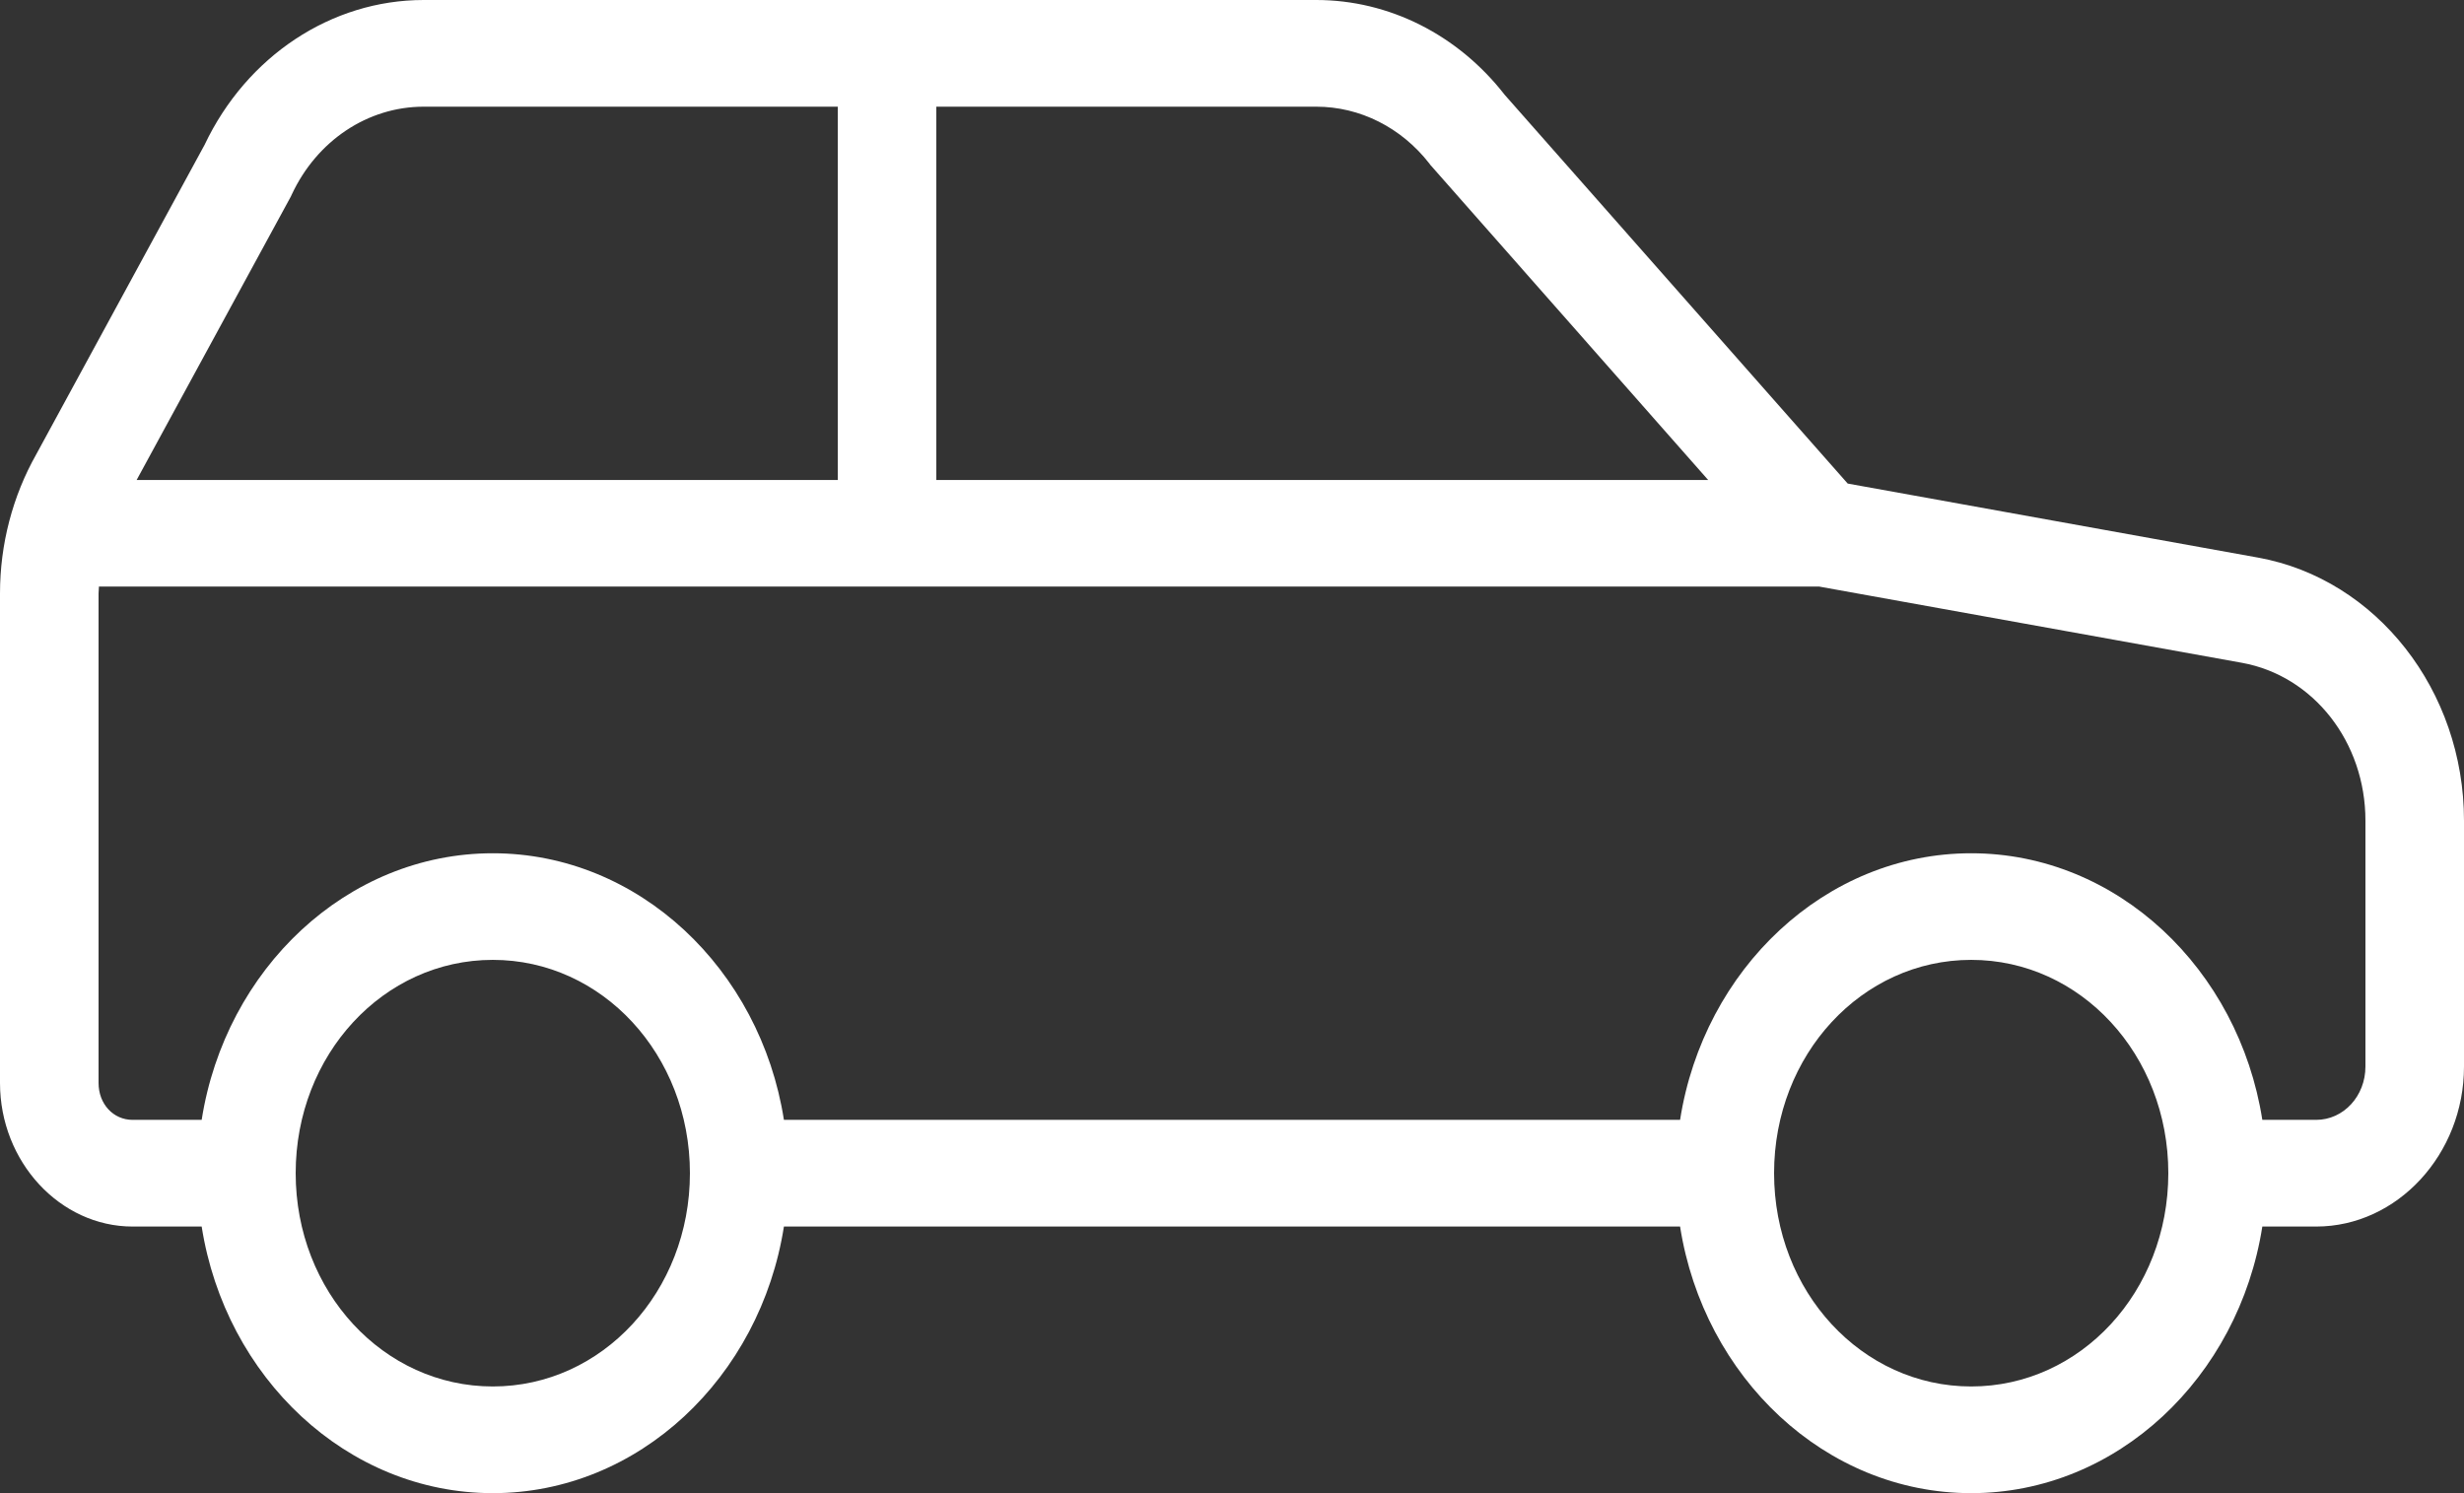 <svg width="33" height="20" viewBox="0 0 33 20" fill="none" xmlns="http://www.w3.org/2000/svg">
<rect x="0" y="0" width="33" height="20" fill="#333333" stroke="none"/>
<path fill-rule="evenodd" clip-rule="evenodd" d="M6.6 0H5.674C4.438 0 3.304 0.751 2.74 1.94L2.747 1.927L2.726 1.968C2.731 1.959 2.735 1.949 2.74 1.94L0.487 6.083C0.169 6.645 0 7.29 0 7.949V14.506C0 15.56 0.803 16.429 1.776 16.429H2.701C3.018 18.449 4.646 20 6.6 20C8.554 20 10.182 18.449 10.499 16.429H22.501C22.818 18.449 24.446 20 26.4 20C28.354 20 29.982 18.449 30.299 16.429H31.02C32.106 16.429 33 15.461 33 14.286V10.992C33 9.251 31.829 7.756 30.243 7.469L24.746 6.477L20.152 1.27C19.525 0.464 18.601 0 17.629 0H17.16H15.84H7.92H6.6ZM11.22 1.429H5.674C4.925 1.429 4.243 1.884 3.906 2.609L3.896 2.631L1.83 6.429H11.22V1.429ZM17.629 1.429H12.54V6.429H22.877L19.155 2.207L19.143 2.19C18.766 1.707 18.213 1.429 17.629 1.429ZM24.365 7.857H1.325C1.325 7.87 1.324 7.882 1.323 7.895C1.321 7.913 1.32 7.931 1.32 7.949V14.506C1.32 14.787 1.517 15 1.776 15H2.701C3.018 12.98 4.646 11.429 6.6 11.429C8.554 11.429 10.182 12.98 10.499 15H22.501C22.818 12.98 24.446 11.429 26.4 11.429C28.354 11.429 29.982 12.98 30.299 15H31.02C31.386 15 31.68 14.682 31.68 14.286V10.992C31.68 9.94 30.985 9.052 30.026 8.878L24.365 7.857ZM9.24 15.714C9.24 14.128 8.065 12.857 6.6 12.857C5.135 12.857 3.96 14.128 3.96 15.714C3.96 17.3 5.135 18.571 6.6 18.571C8.065 18.571 9.24 17.3 9.24 15.714ZM29.04 15.714C29.04 14.128 27.865 12.857 26.4 12.857C24.935 12.857 23.76 14.128 23.76 15.714C23.76 17.3 24.935 18.571 26.4 18.571C27.865 18.571 29.04 17.3 29.04 15.714Z" fill="white"/>
</svg>
